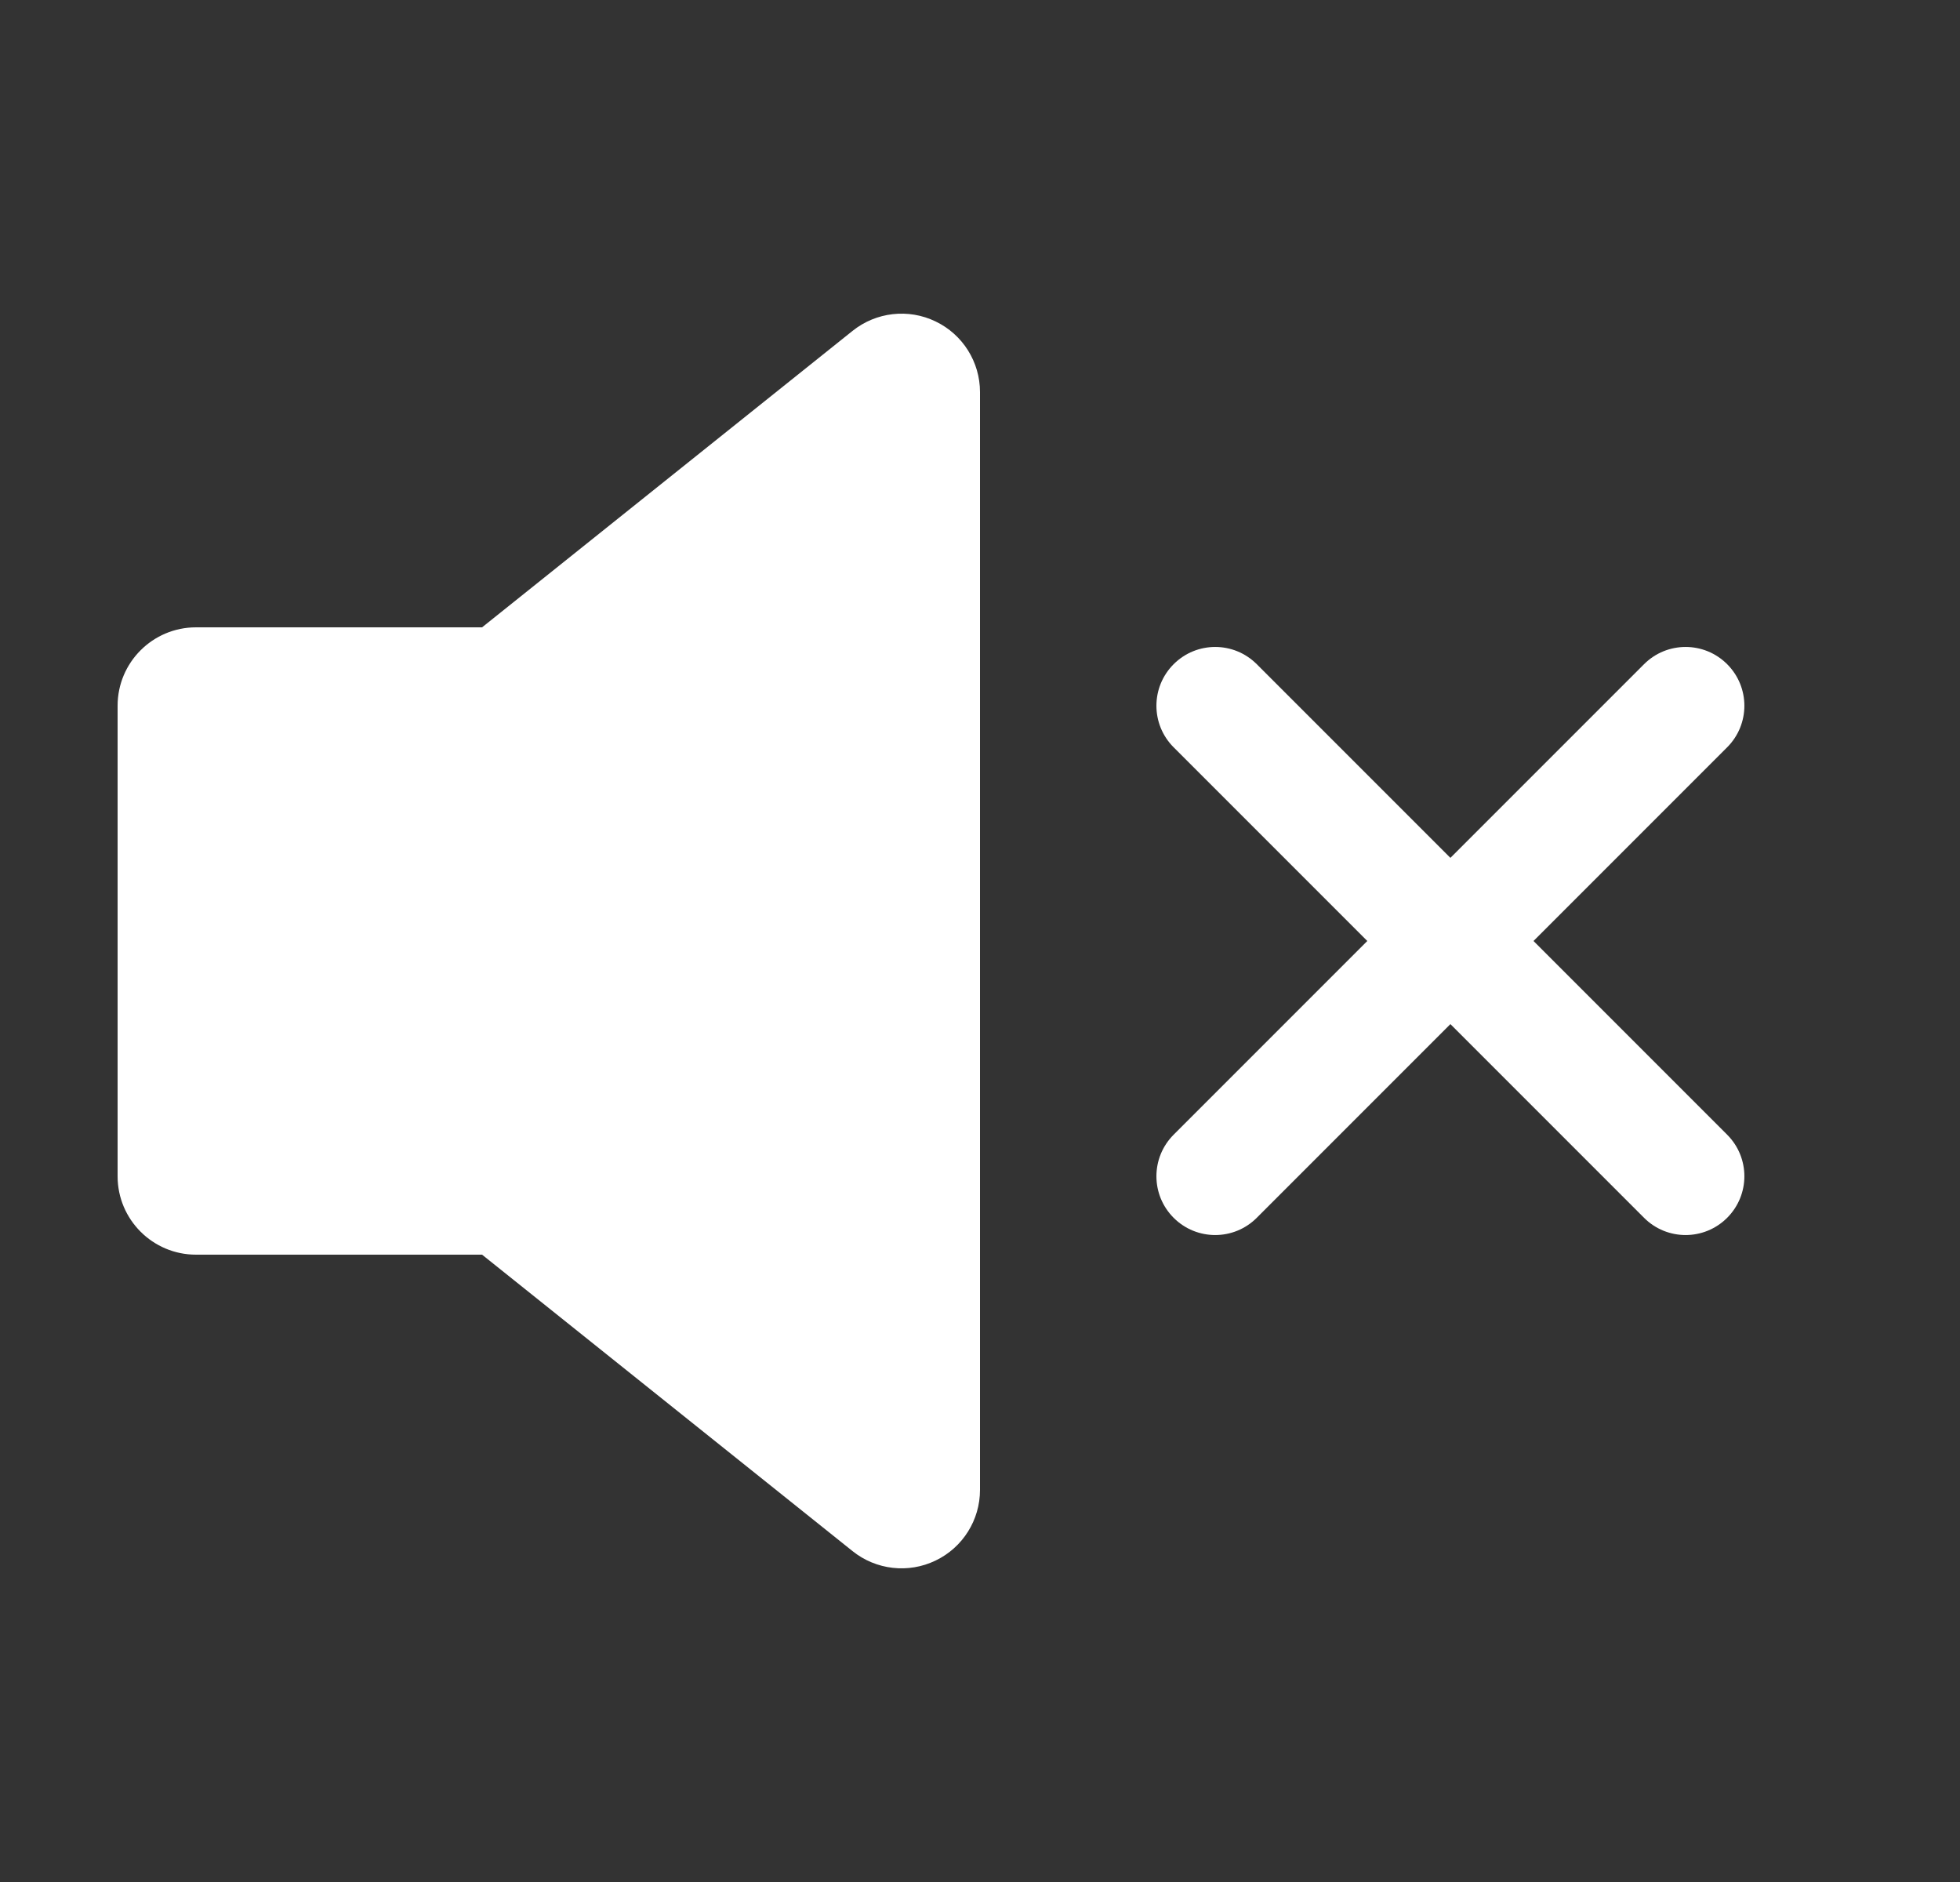 <svg width="25" height="24" viewBox="0 0 25 24" fill="none" xmlns="http://www.w3.org/2000/svg">
<rect x="0" y="0" width="25" height="24" fill="#333333" stroke="none"/>
<path d="M12.5 5C12.5 4.616 12.28 4.265 11.933 4.099C11.587 3.932 11.175 3.979 10.875 4.219L6.149 8H2.5C1.948 8 1.5 8.448 1.5 9V15C1.5 15.552 1.948 16 2.5 16H6.149L10.875 19.781C11.175 20.021 11.587 20.068 11.933 19.901C12.28 19.735 12.5 19.384 12.5 19V5Z" fill="white"/>
<path fill-rule="evenodd" clip-rule="evenodd" d="M22.03 8.47C22.323 8.763 22.323 9.237 22.03 9.53L16.03 15.53C15.737 15.823 15.263 15.823 14.97 15.53C14.677 15.237 14.677 14.763 14.97 14.47L20.97 8.47C21.263 8.177 21.737 8.177 22.03 8.47Z" fill="white"/>
<path fill-rule="evenodd" clip-rule="evenodd" d="M14.97 8.47C15.263 8.177 15.737 8.177 16.03 8.47L22.03 14.47C22.323 14.763 22.323 15.237 22.03 15.53C21.737 15.823 21.263 15.823 20.97 15.53L14.97 9.53C14.677 9.237 14.677 8.763 14.97 8.47Z" fill="white"/>
</svg>
